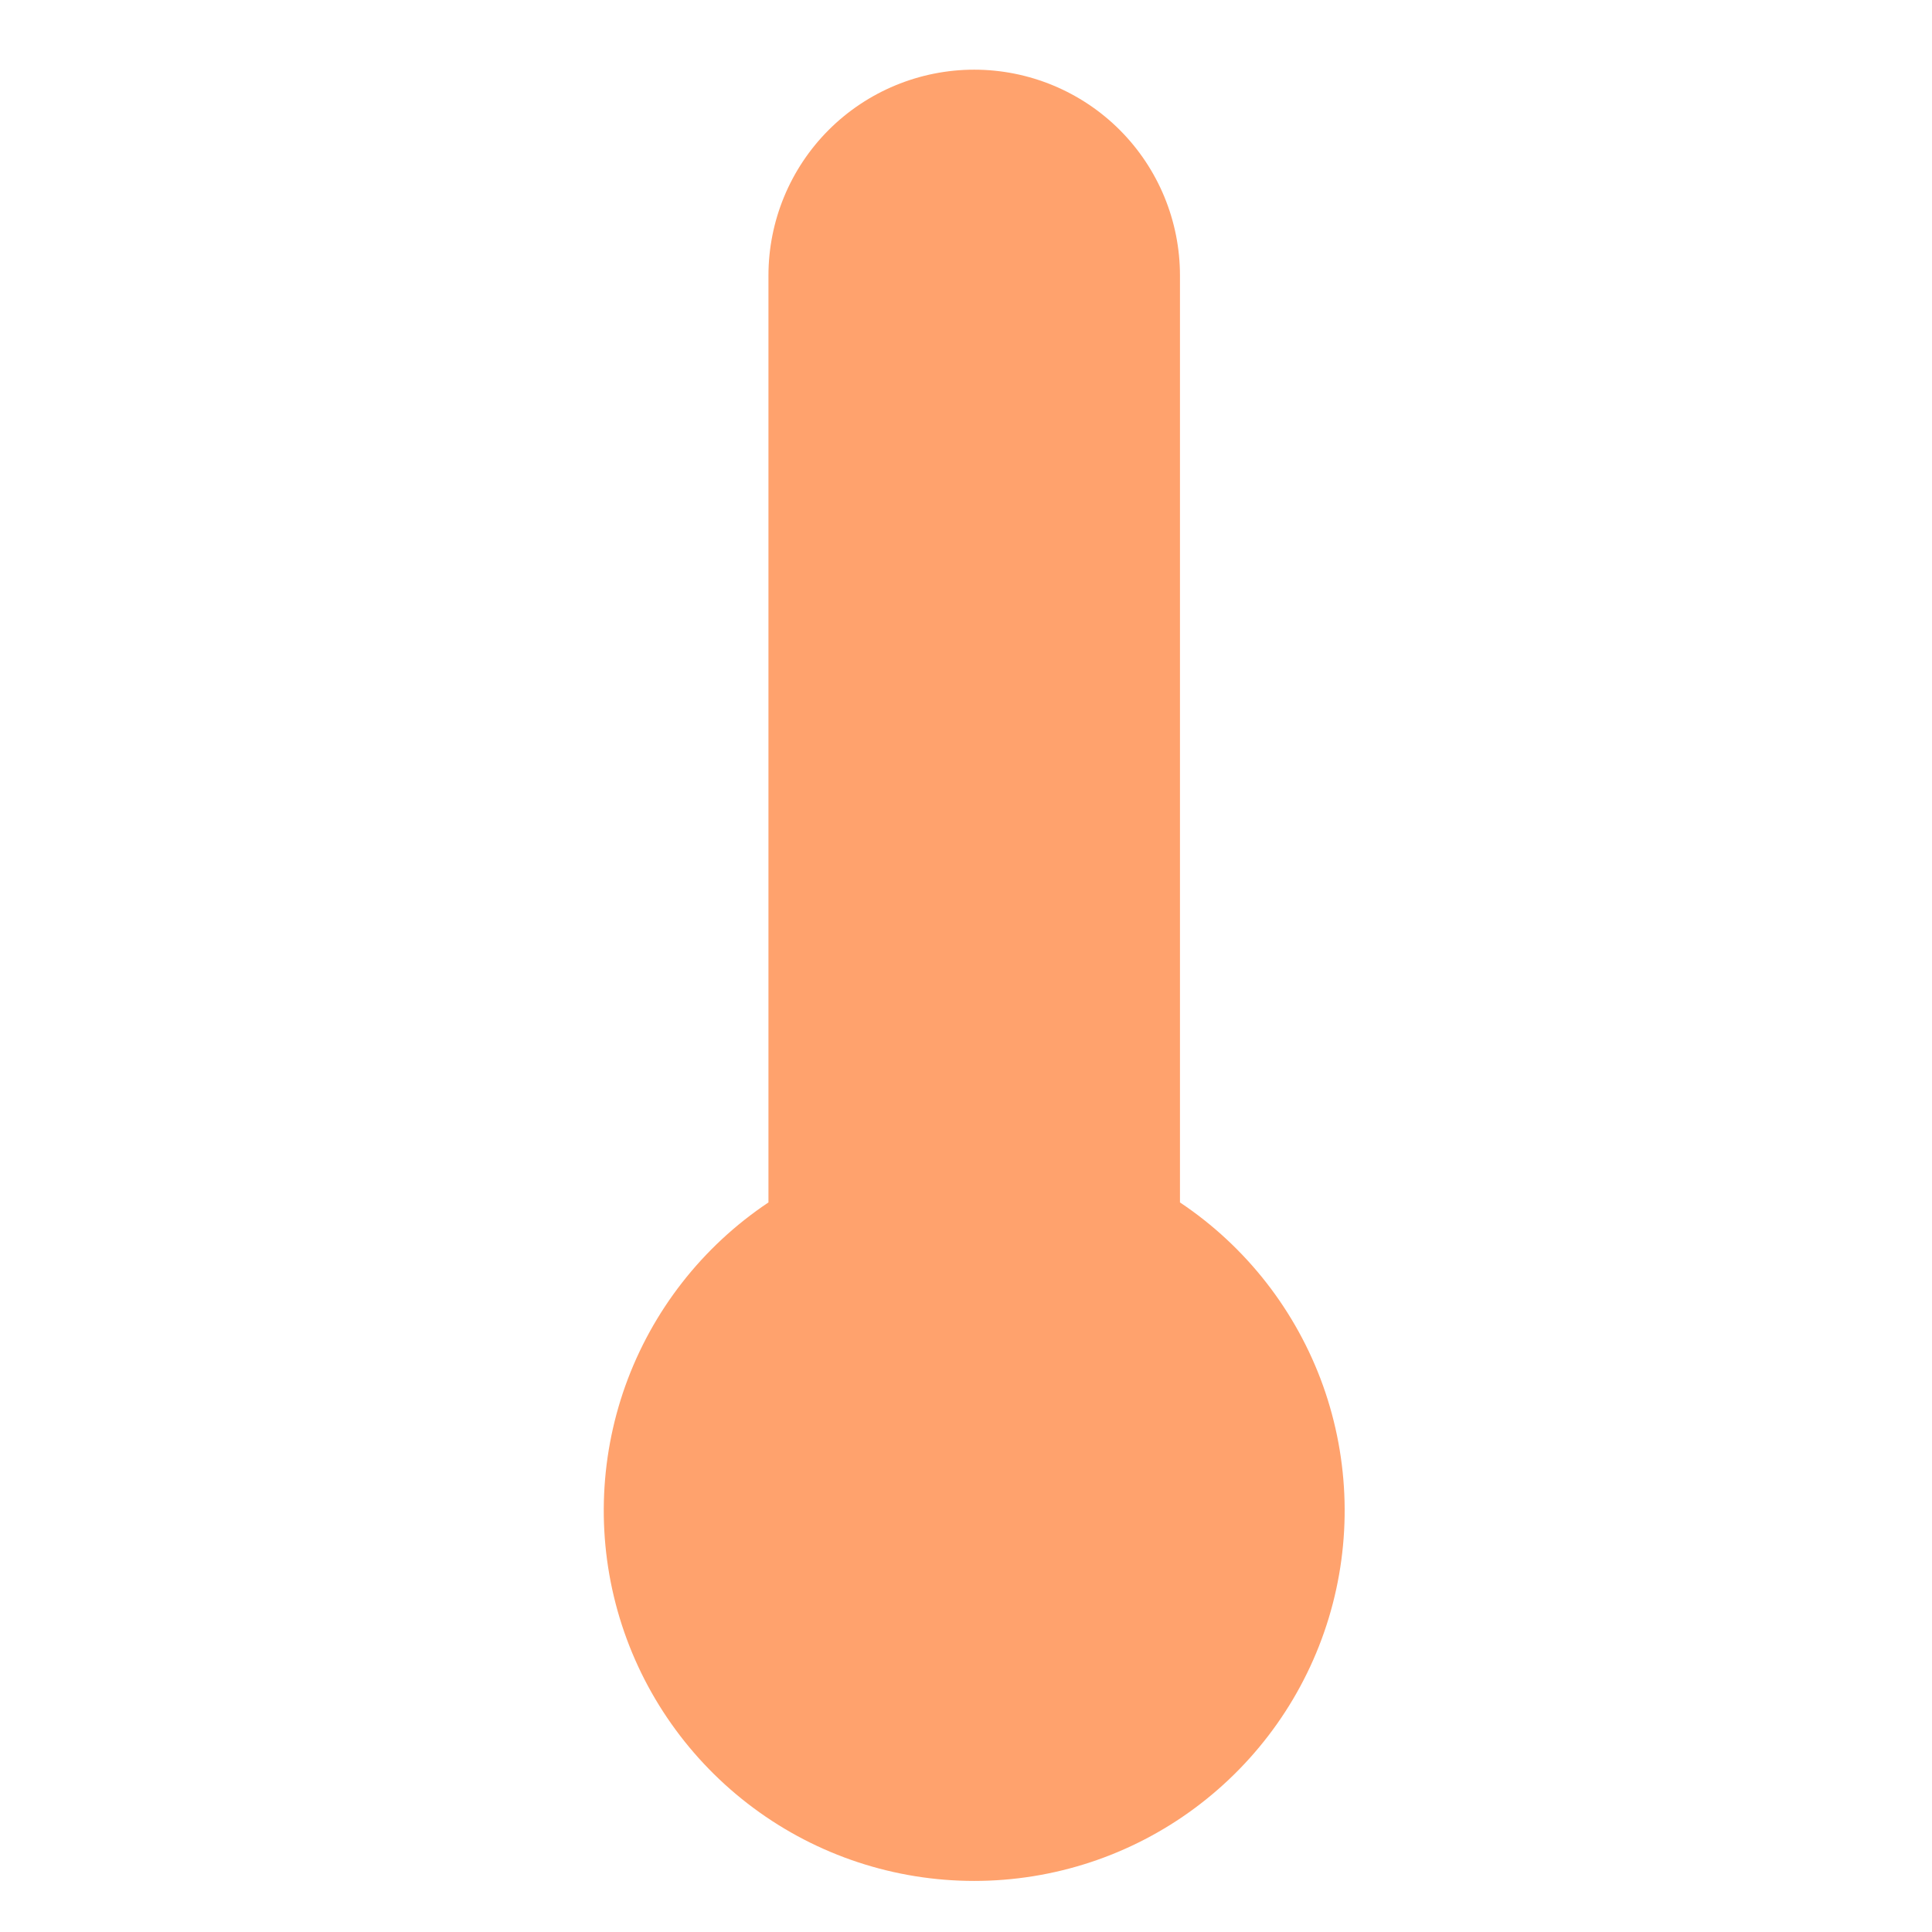 <svg width="16" height="16" viewBox="0 0 16 16" fill="none" xmlns="http://www.w3.org/2000/svg">
<path d="M9.772 9.958V2.282C9.772 1.83 9.593 1.396 9.273 1.076C8.954 0.757 8.52 0.577 8.068 0.577C7.616 0.577 7.182 0.757 6.863 1.076C6.543 1.396 6.364 1.83 6.364 2.282V9.958C5.816 10.324 5.401 10.856 5.179 11.476C4.958 12.095 4.941 12.77 5.132 13.4C5.323 14.03 5.712 14.581 6.24 14.973C6.769 15.366 7.41 15.577 8.068 15.577C8.726 15.577 9.367 15.366 9.896 14.973C10.424 14.581 10.813 14.03 11.004 13.4C11.195 12.77 11.178 12.095 10.957 11.476C10.735 10.856 10.32 10.324 9.772 9.958Z" fill="#FFA26D"/>
</svg>

